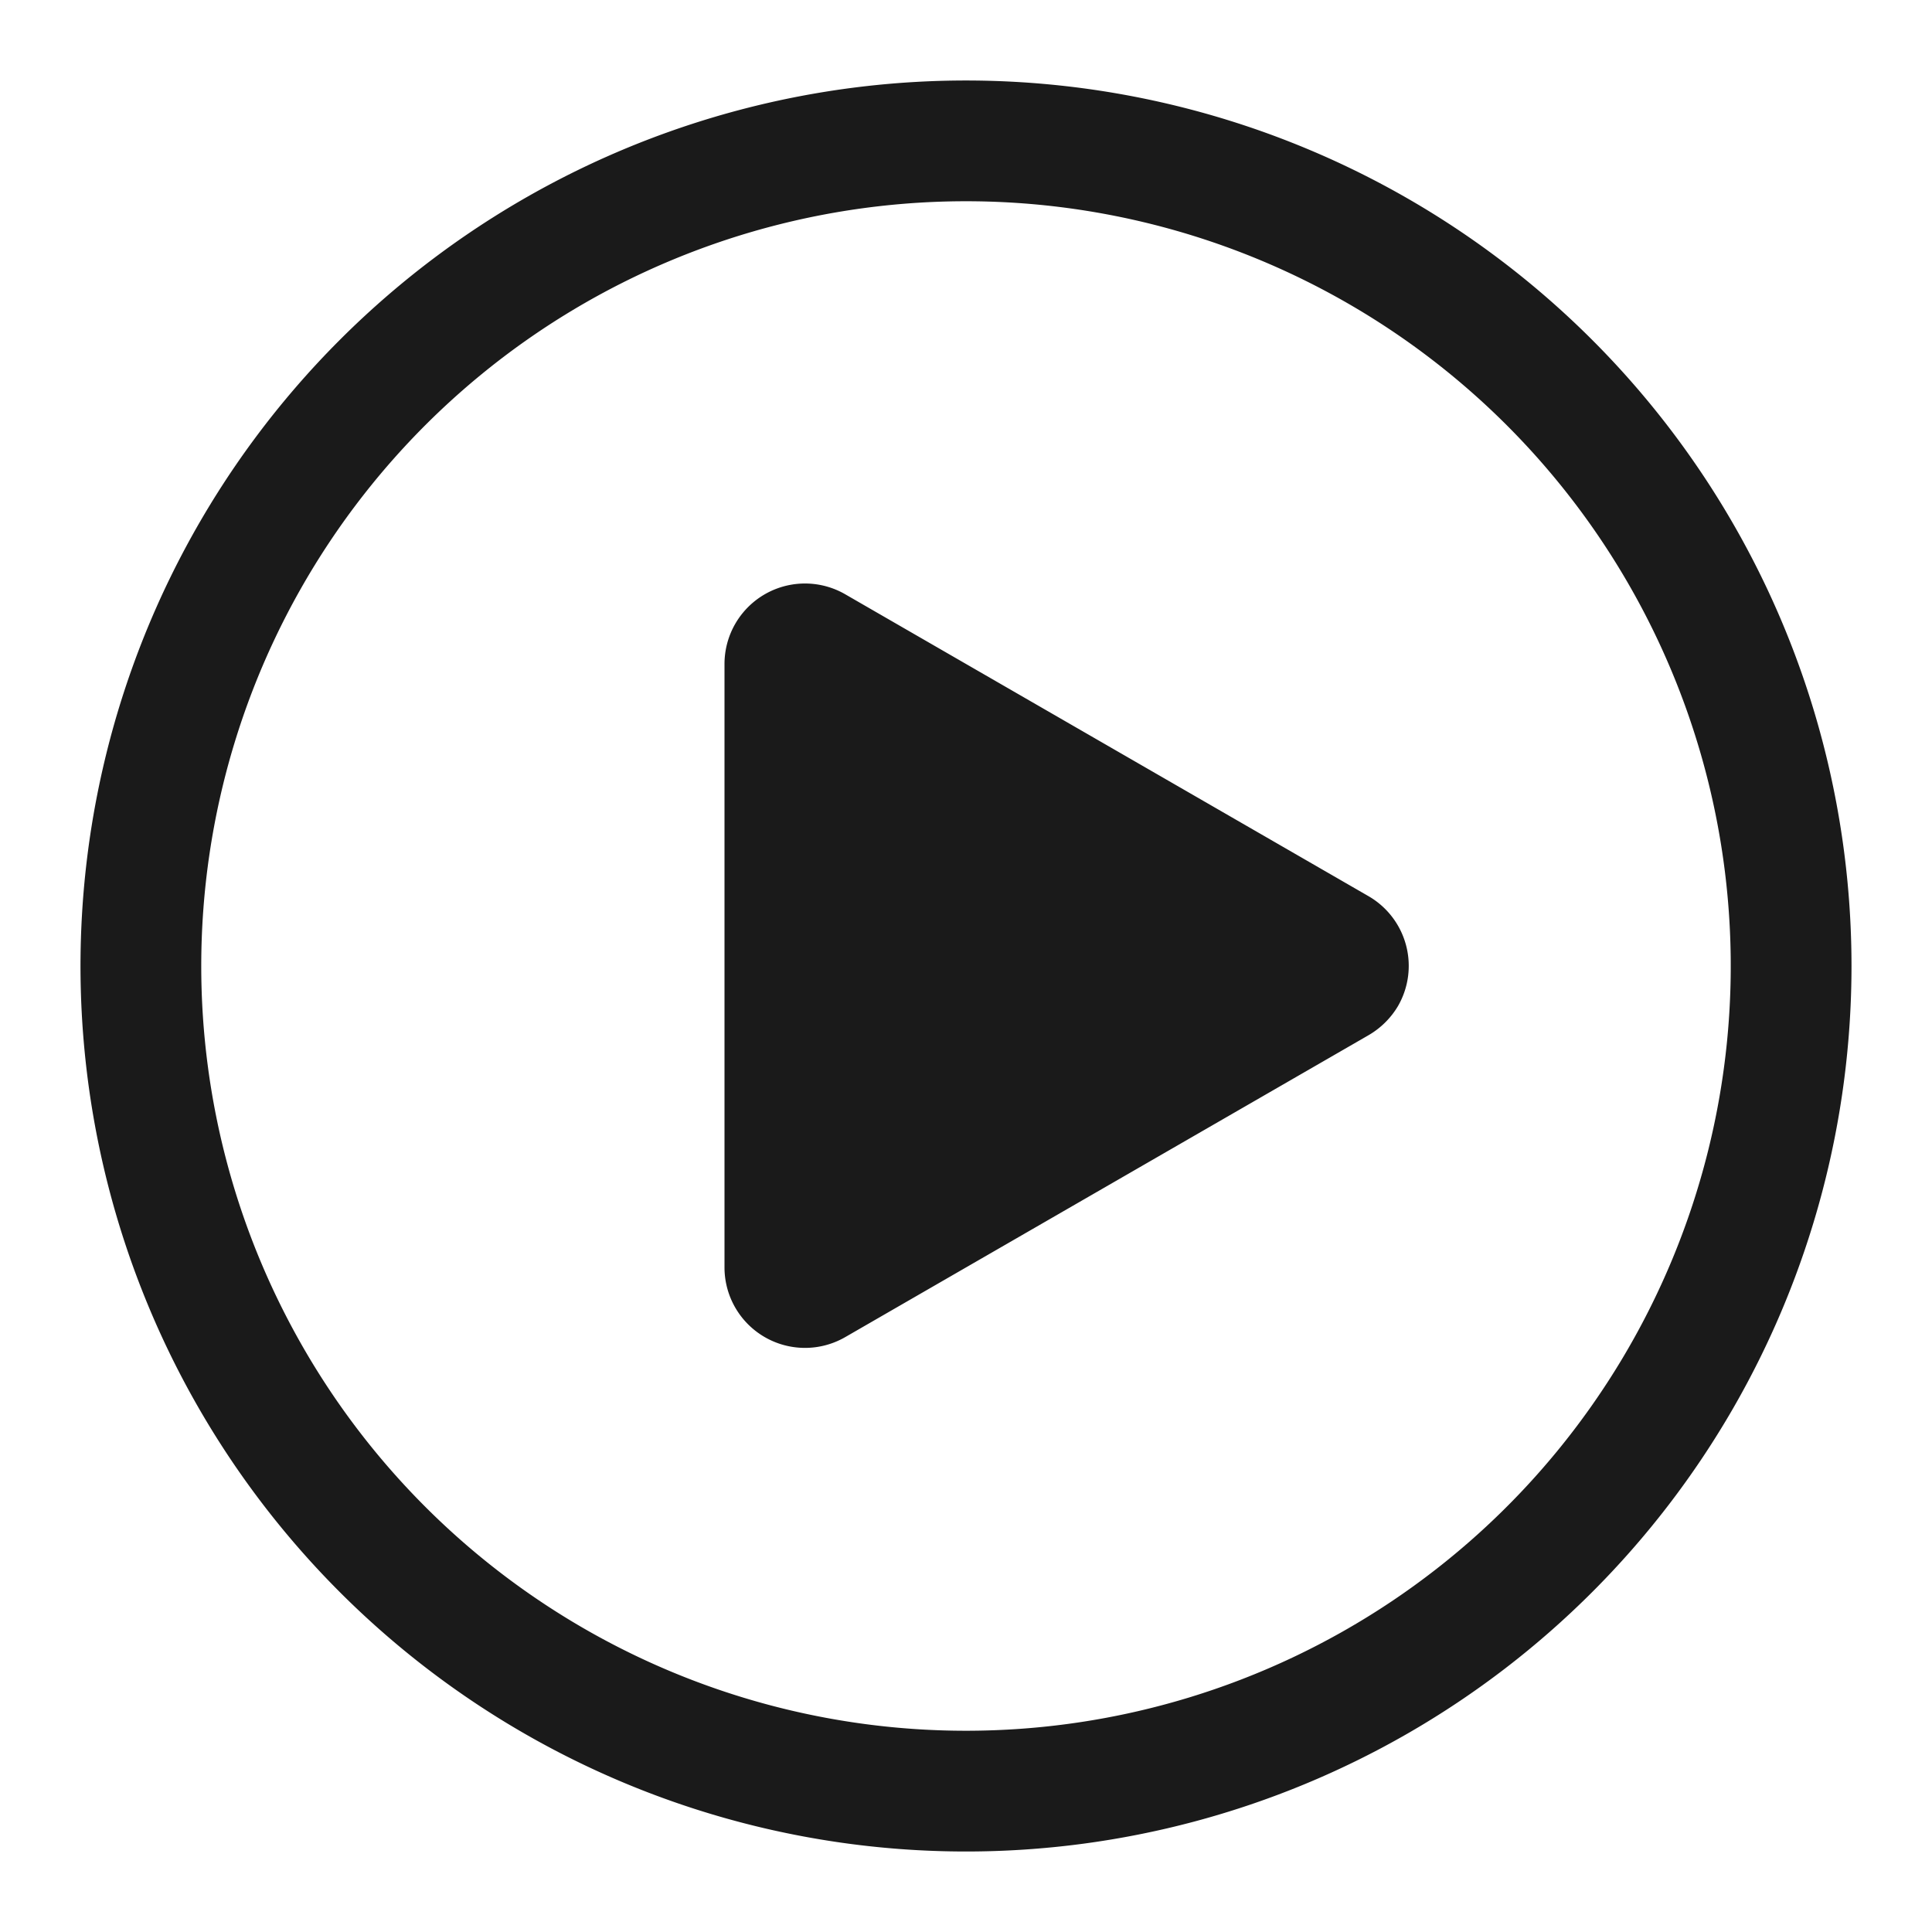 <svg id="图层_2" data-name="图层 2" xmlns="http://www.w3.org/2000/svg" viewBox="0 0 96 96"><defs><style>.cls-1{fill:#1a1a1a;}</style></defs><title>ic</title><path class="cls-1" d="M36,63v-30a4,4,0,0,1,6-3.47l26,15A4,4,0,0,1,69.46,50,4.09,4.09,0,0,1,68,51.44l-26,15A4,4,0,0,1,36,63ZM48,86A38,38,0,1,0,10,48,38,38,0,0,0,48,86Zm0,6A44,44,0,1,1,92,48,44,44,0,0,1,48,92Z"/></svg>